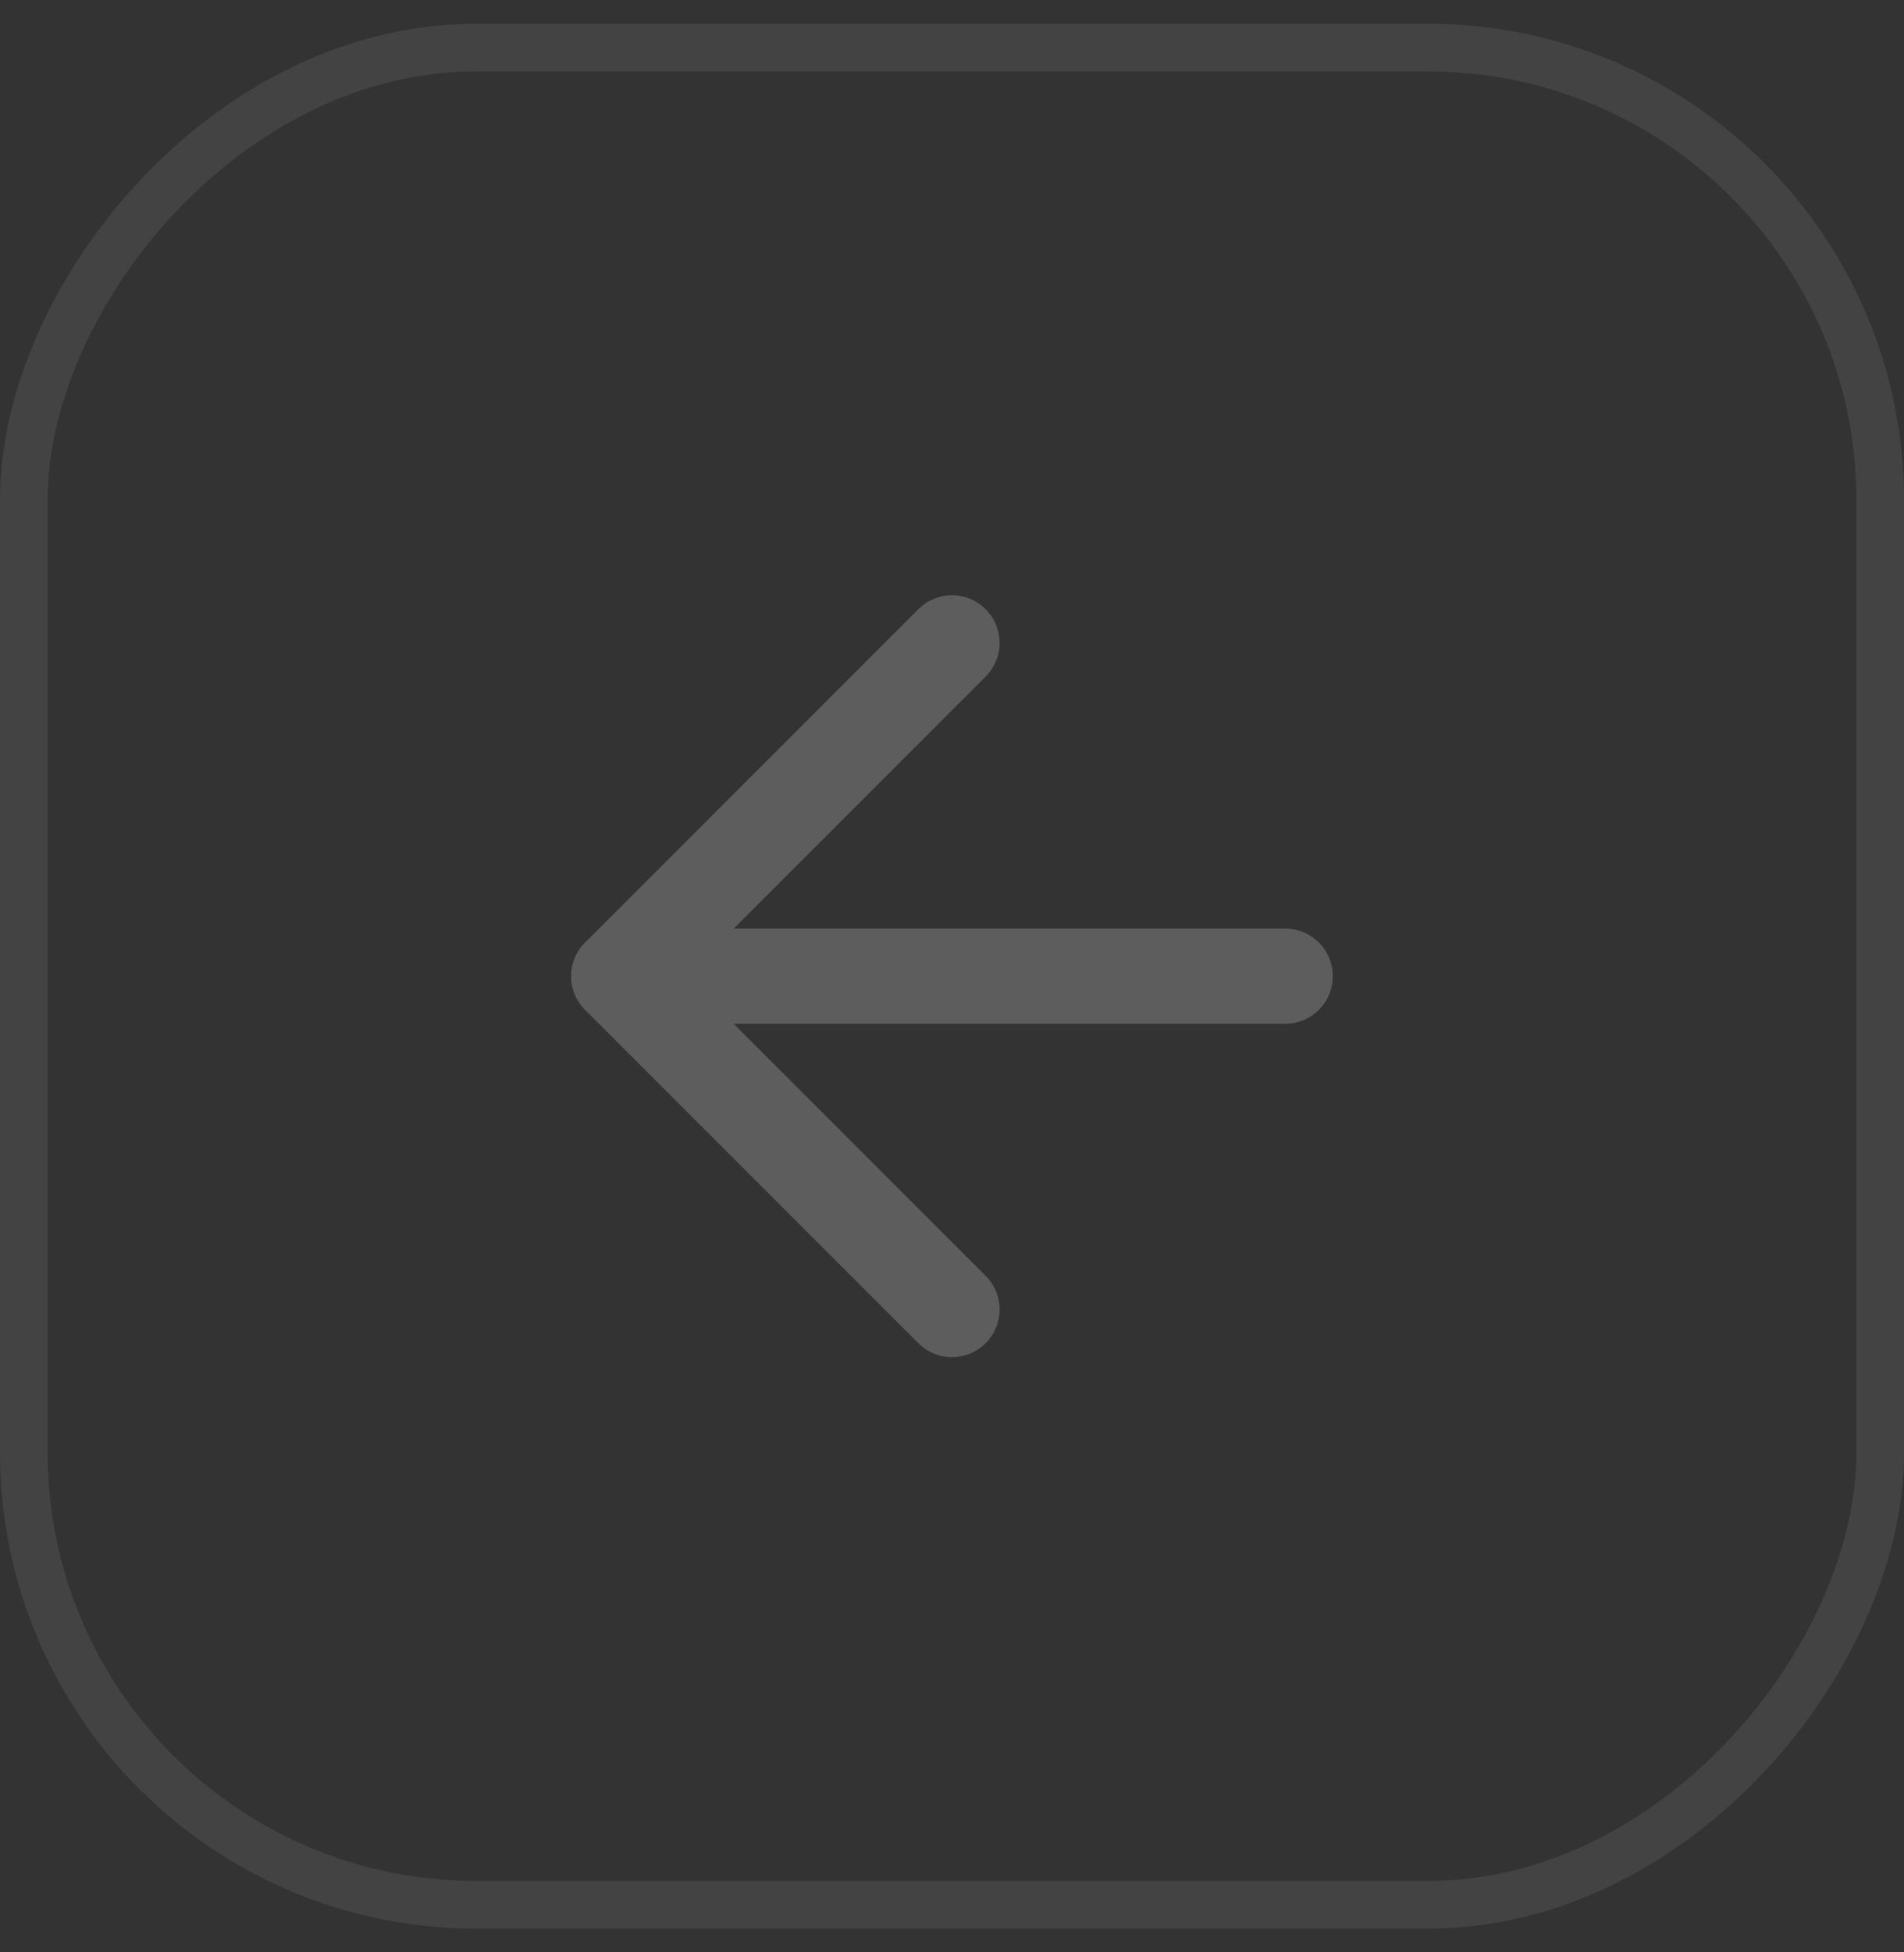 <svg width="40" height="41" viewBox="0 0 40 41" fill="none" xmlns="http://www.w3.org/2000/svg">
<rect x="0" y="0" width="40" height="41" fill="#333333" stroke="none"/>
<g opacity="0.4">
<rect opacity="0.2" x="-0.5" y="0.5" width="39" height="39" rx="9.5" transform="matrix(-1 0 0 1 39 0.5)" stroke="white"/>
<path d="M27 20.5H13" stroke="#9A9A9A" stroke-width="2" stroke-linecap="round" stroke-linejoin="round"/>
<path d="M20 13.5L13 20.5L20 27.5" stroke="#9A9A9A" stroke-width="2" stroke-linecap="round" stroke-linejoin="round"/>
</g>
</svg>
